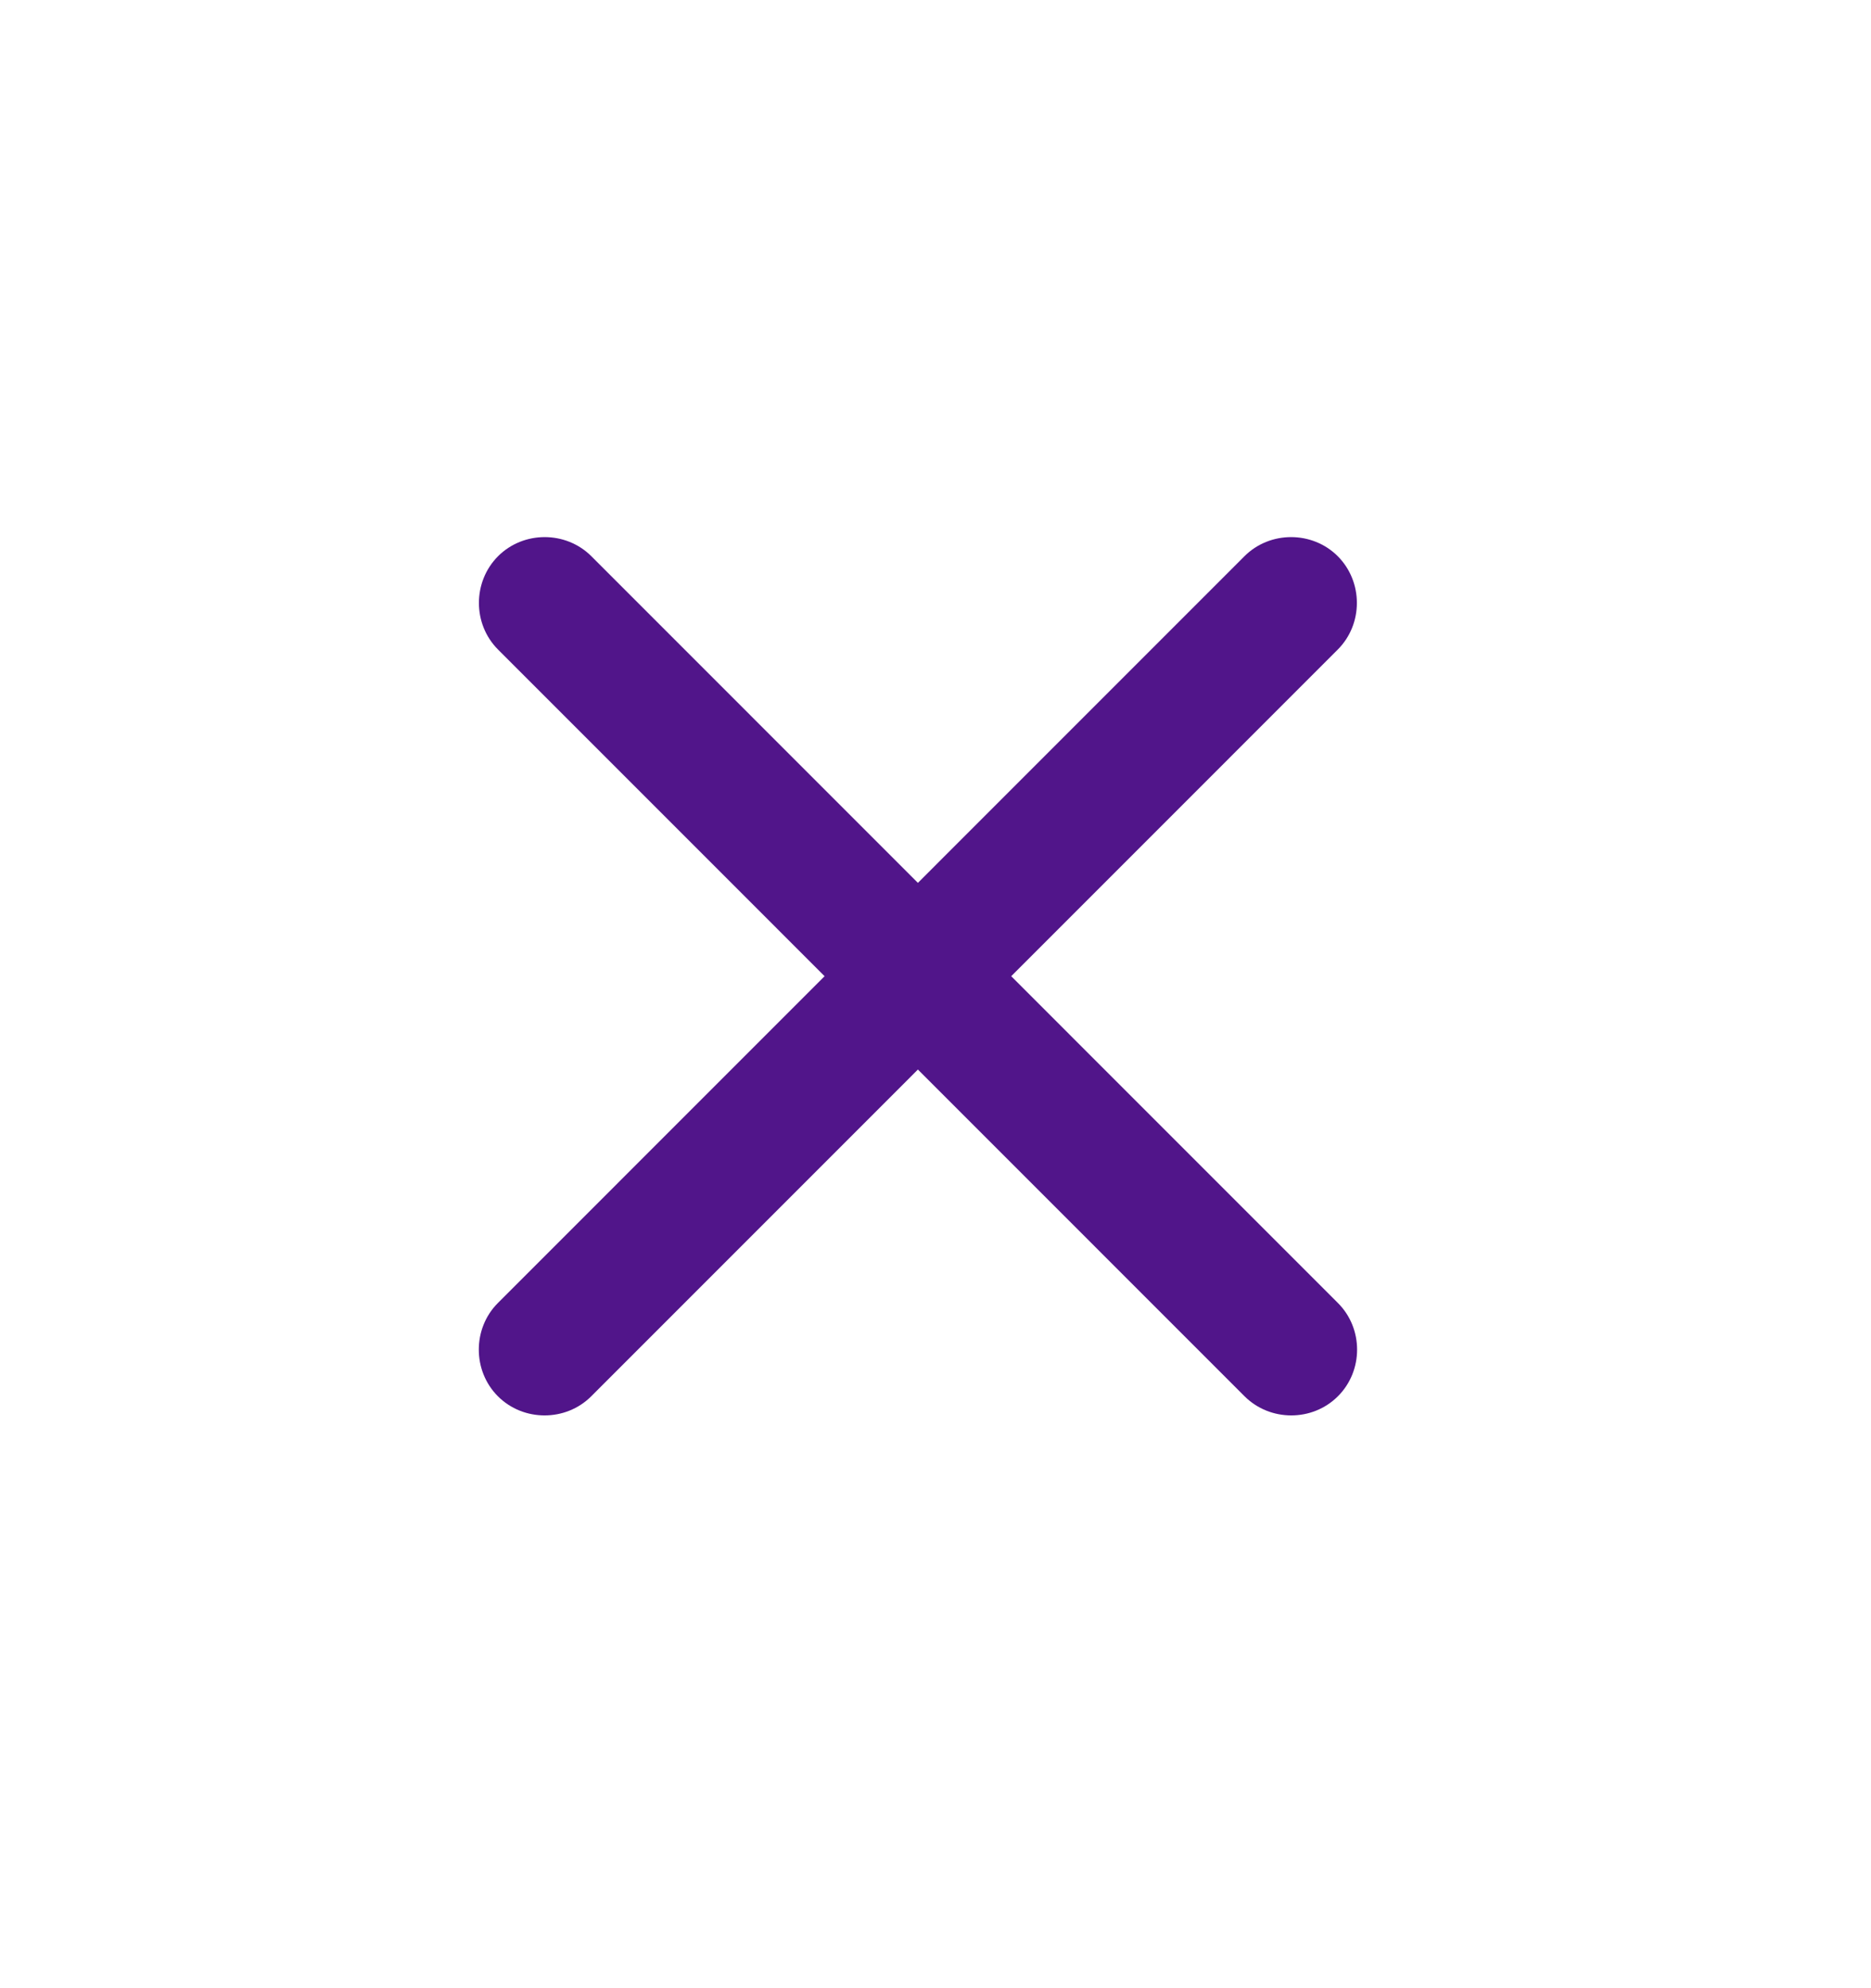 <svg width="16" height="17" viewBox="0 0 16 17" fill="none" xmlns="http://www.w3.org/2000/svg">
<path d="M10.643 11.939L4.259 5.554C4.041 5.336 4.041 4.975 4.259 4.756C4.477 4.538 4.839 4.538 5.057 4.756L11.441 11.141C11.66 11.359 11.66 11.721 11.441 11.939C11.223 12.157 10.862 12.157 10.643 11.939Z" fill="#51158A"/>
<path d="M4.258 11.939C4.04 11.721 4.04 11.359 4.258 11.141L10.642 4.756C10.86 4.538 11.222 4.538 11.44 4.756C11.658 4.975 11.658 5.336 11.44 5.554L5.056 11.939C4.838 12.157 4.476 12.157 4.258 11.939Z" fill="#51158A"/>
</svg>
